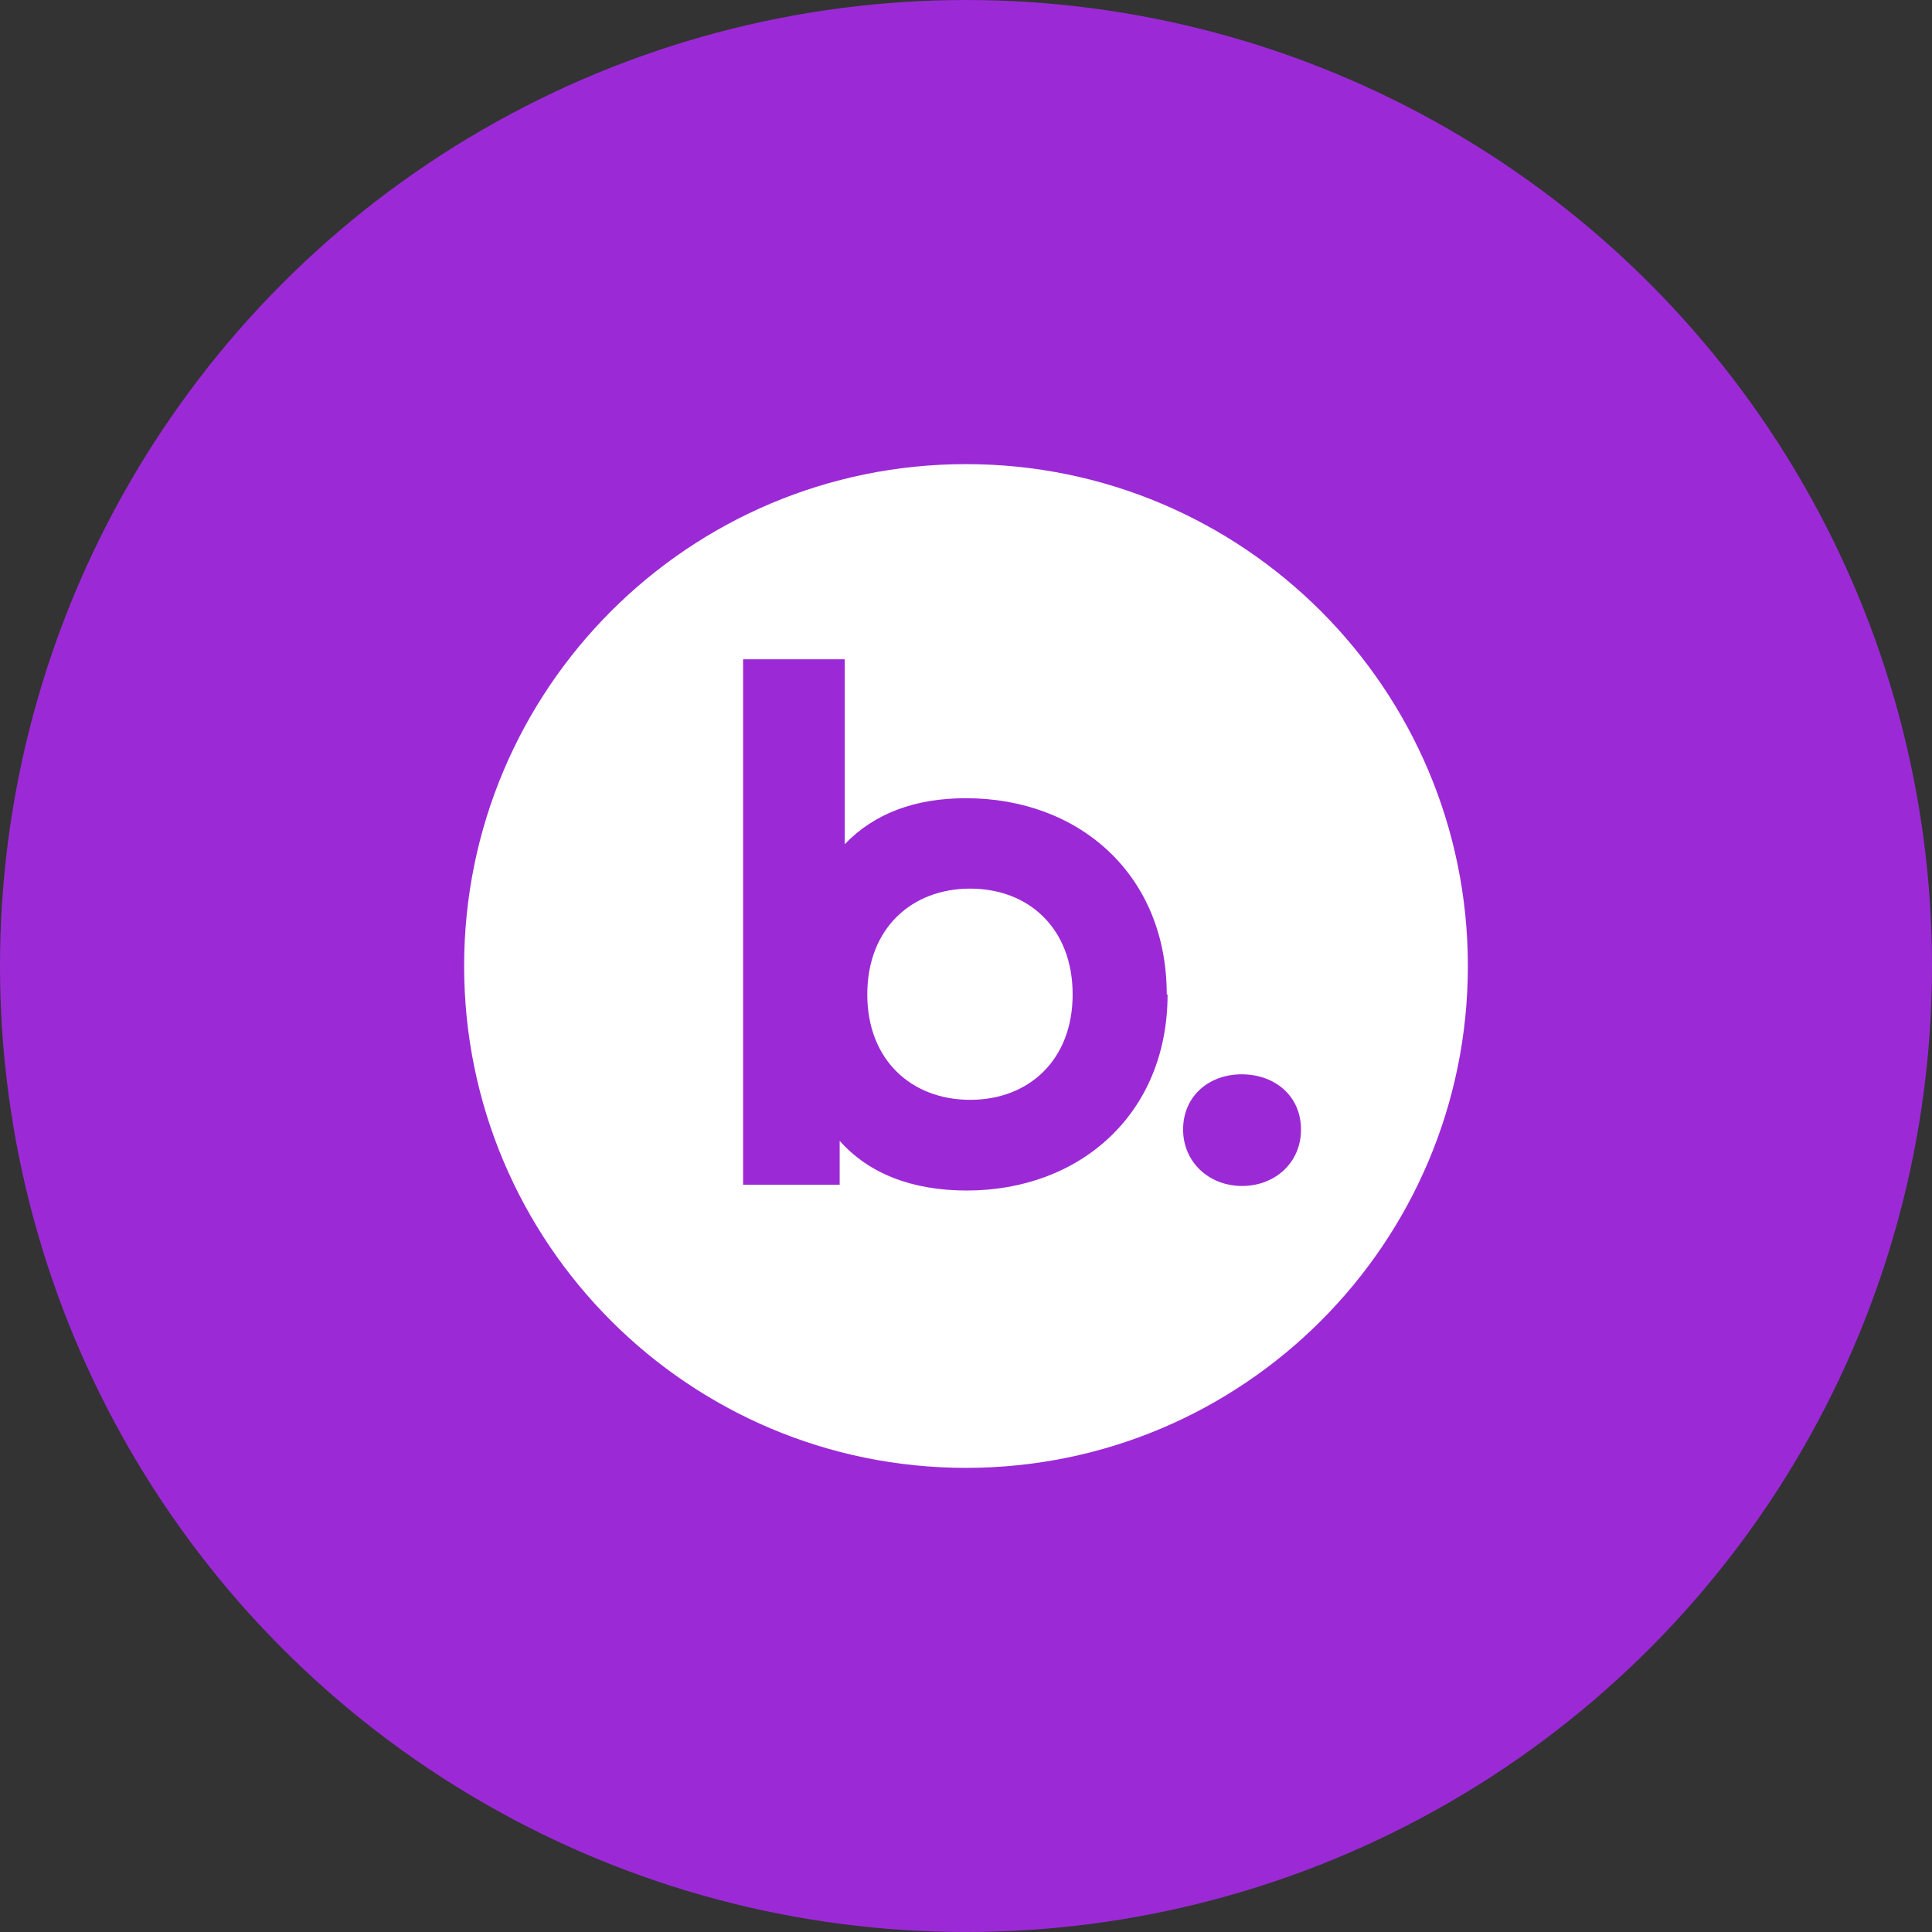 <svg xmlns="http://www.w3.org/2000/svg" viewBox="0 0 1024 1024">
   <rect x="0" y="0" width="1024" height="1024" fill="#333333" stroke="none"/>
   <circle cx="512" cy="512" r="512" style="fill:#9b2ad6"/>
   <path d="M568.52 527.07c0 34.8-23.27 55.86-54.31 55.86s-54.53-21.06-54.53-55.86c0-35 23.5-56.08 54.53-56.08s54.31 21.06 54.31 56.08ZM778 512c0 146.91-119.09 266-266 266S246 658.91 246 512s119.09-266 266-266 266 119.09 266 266Zm-159.16 15.07h-.44c0-63.62-46.55-104-106.4-104-26.6 0-48.32 7.76-64.28 24.38v-98h-53.87v278.48h51.2v-23.27c15.52 17.51 38.58 26.34 67.39 26.34 59.85 0 106.4-40.53 106.4-103.93Zm70.71 71.6c0-17.73-13.74-29.26-31.48-29.26-17.29 0-31 11.53-31 29.26 0 17.29 13.74 29.92 31.25 29.92 17.27.01 31.24-12.18 31.24-29.92Z" style="fill:#fff"/>
</svg>
